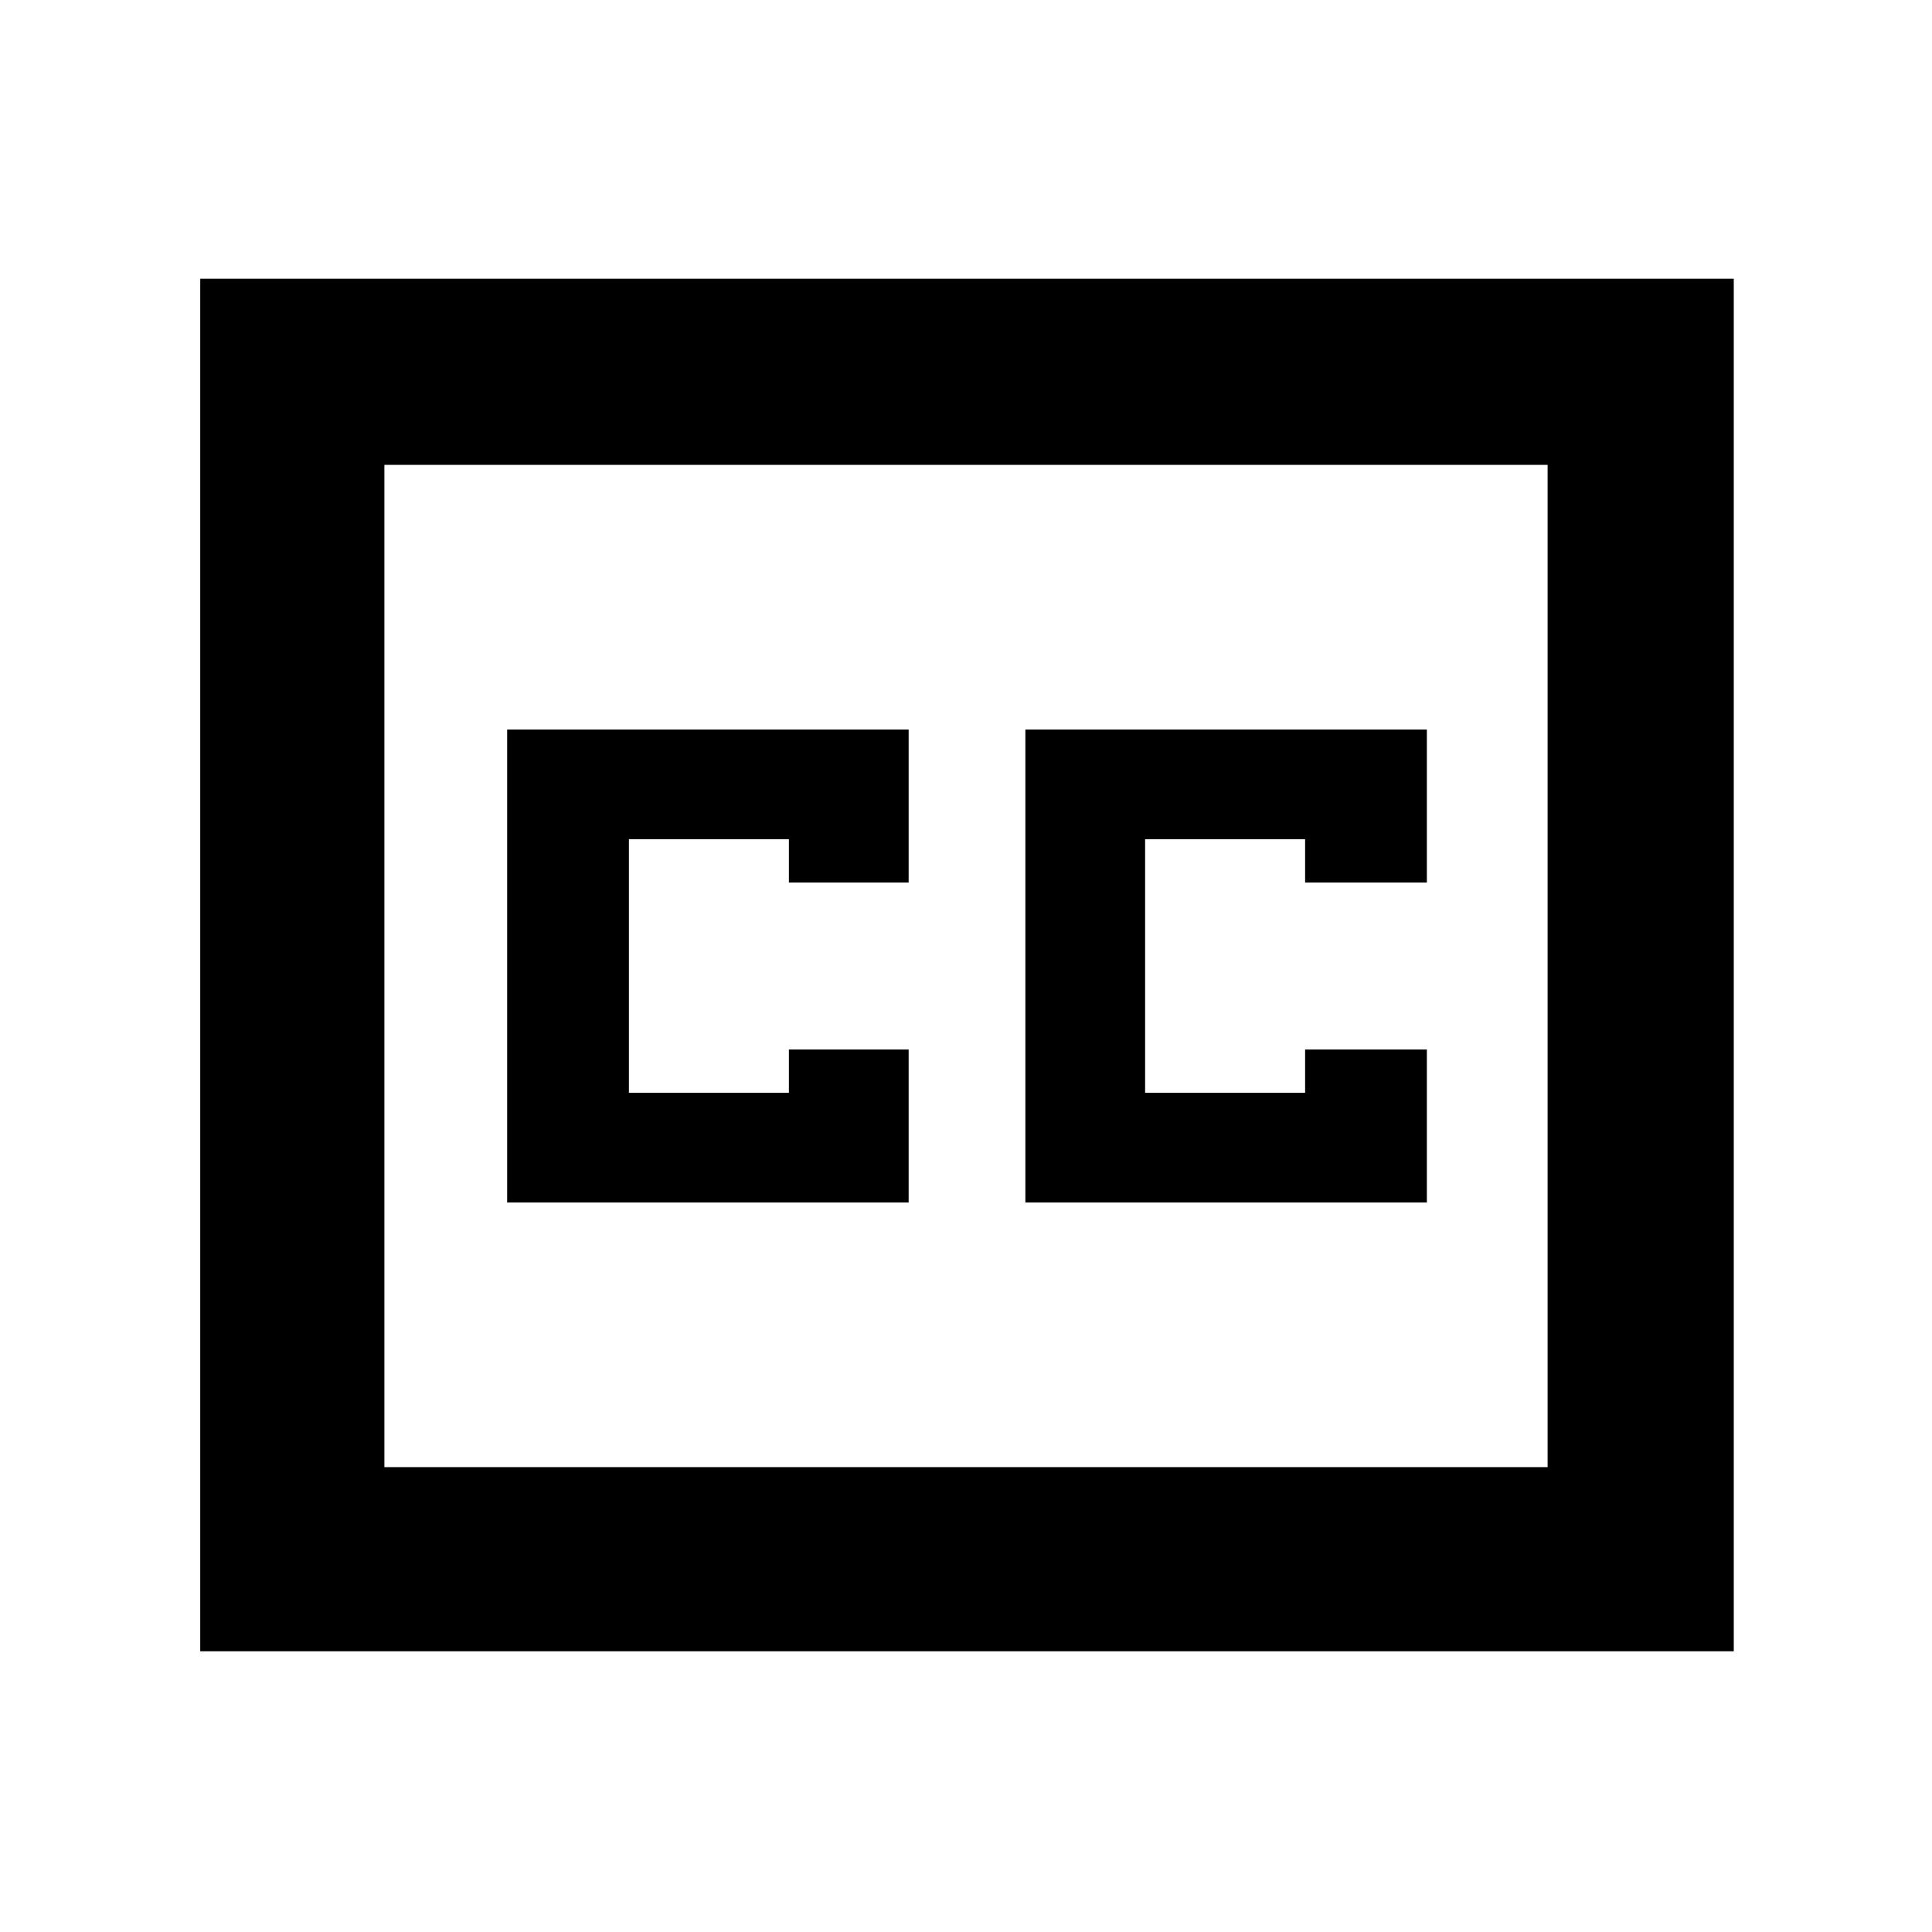 <svg xmlns="http://www.w3.org/2000/svg" height="48" viewBox="0 -960 960 960" width="48"><path d="M99.5-139.5v-682h762v682h-762ZM191-231h578v-498H191v498Zm61-131.5h199.5v-76H392v21.5h-79.5v-126H392v21.5h59.5v-76H252v235Zm257.5 0H709v-76h-60.5v21.5H569v-126h79.5v21.5H709v-76H509.5v235ZM191-231v-498 498Z"/></svg>